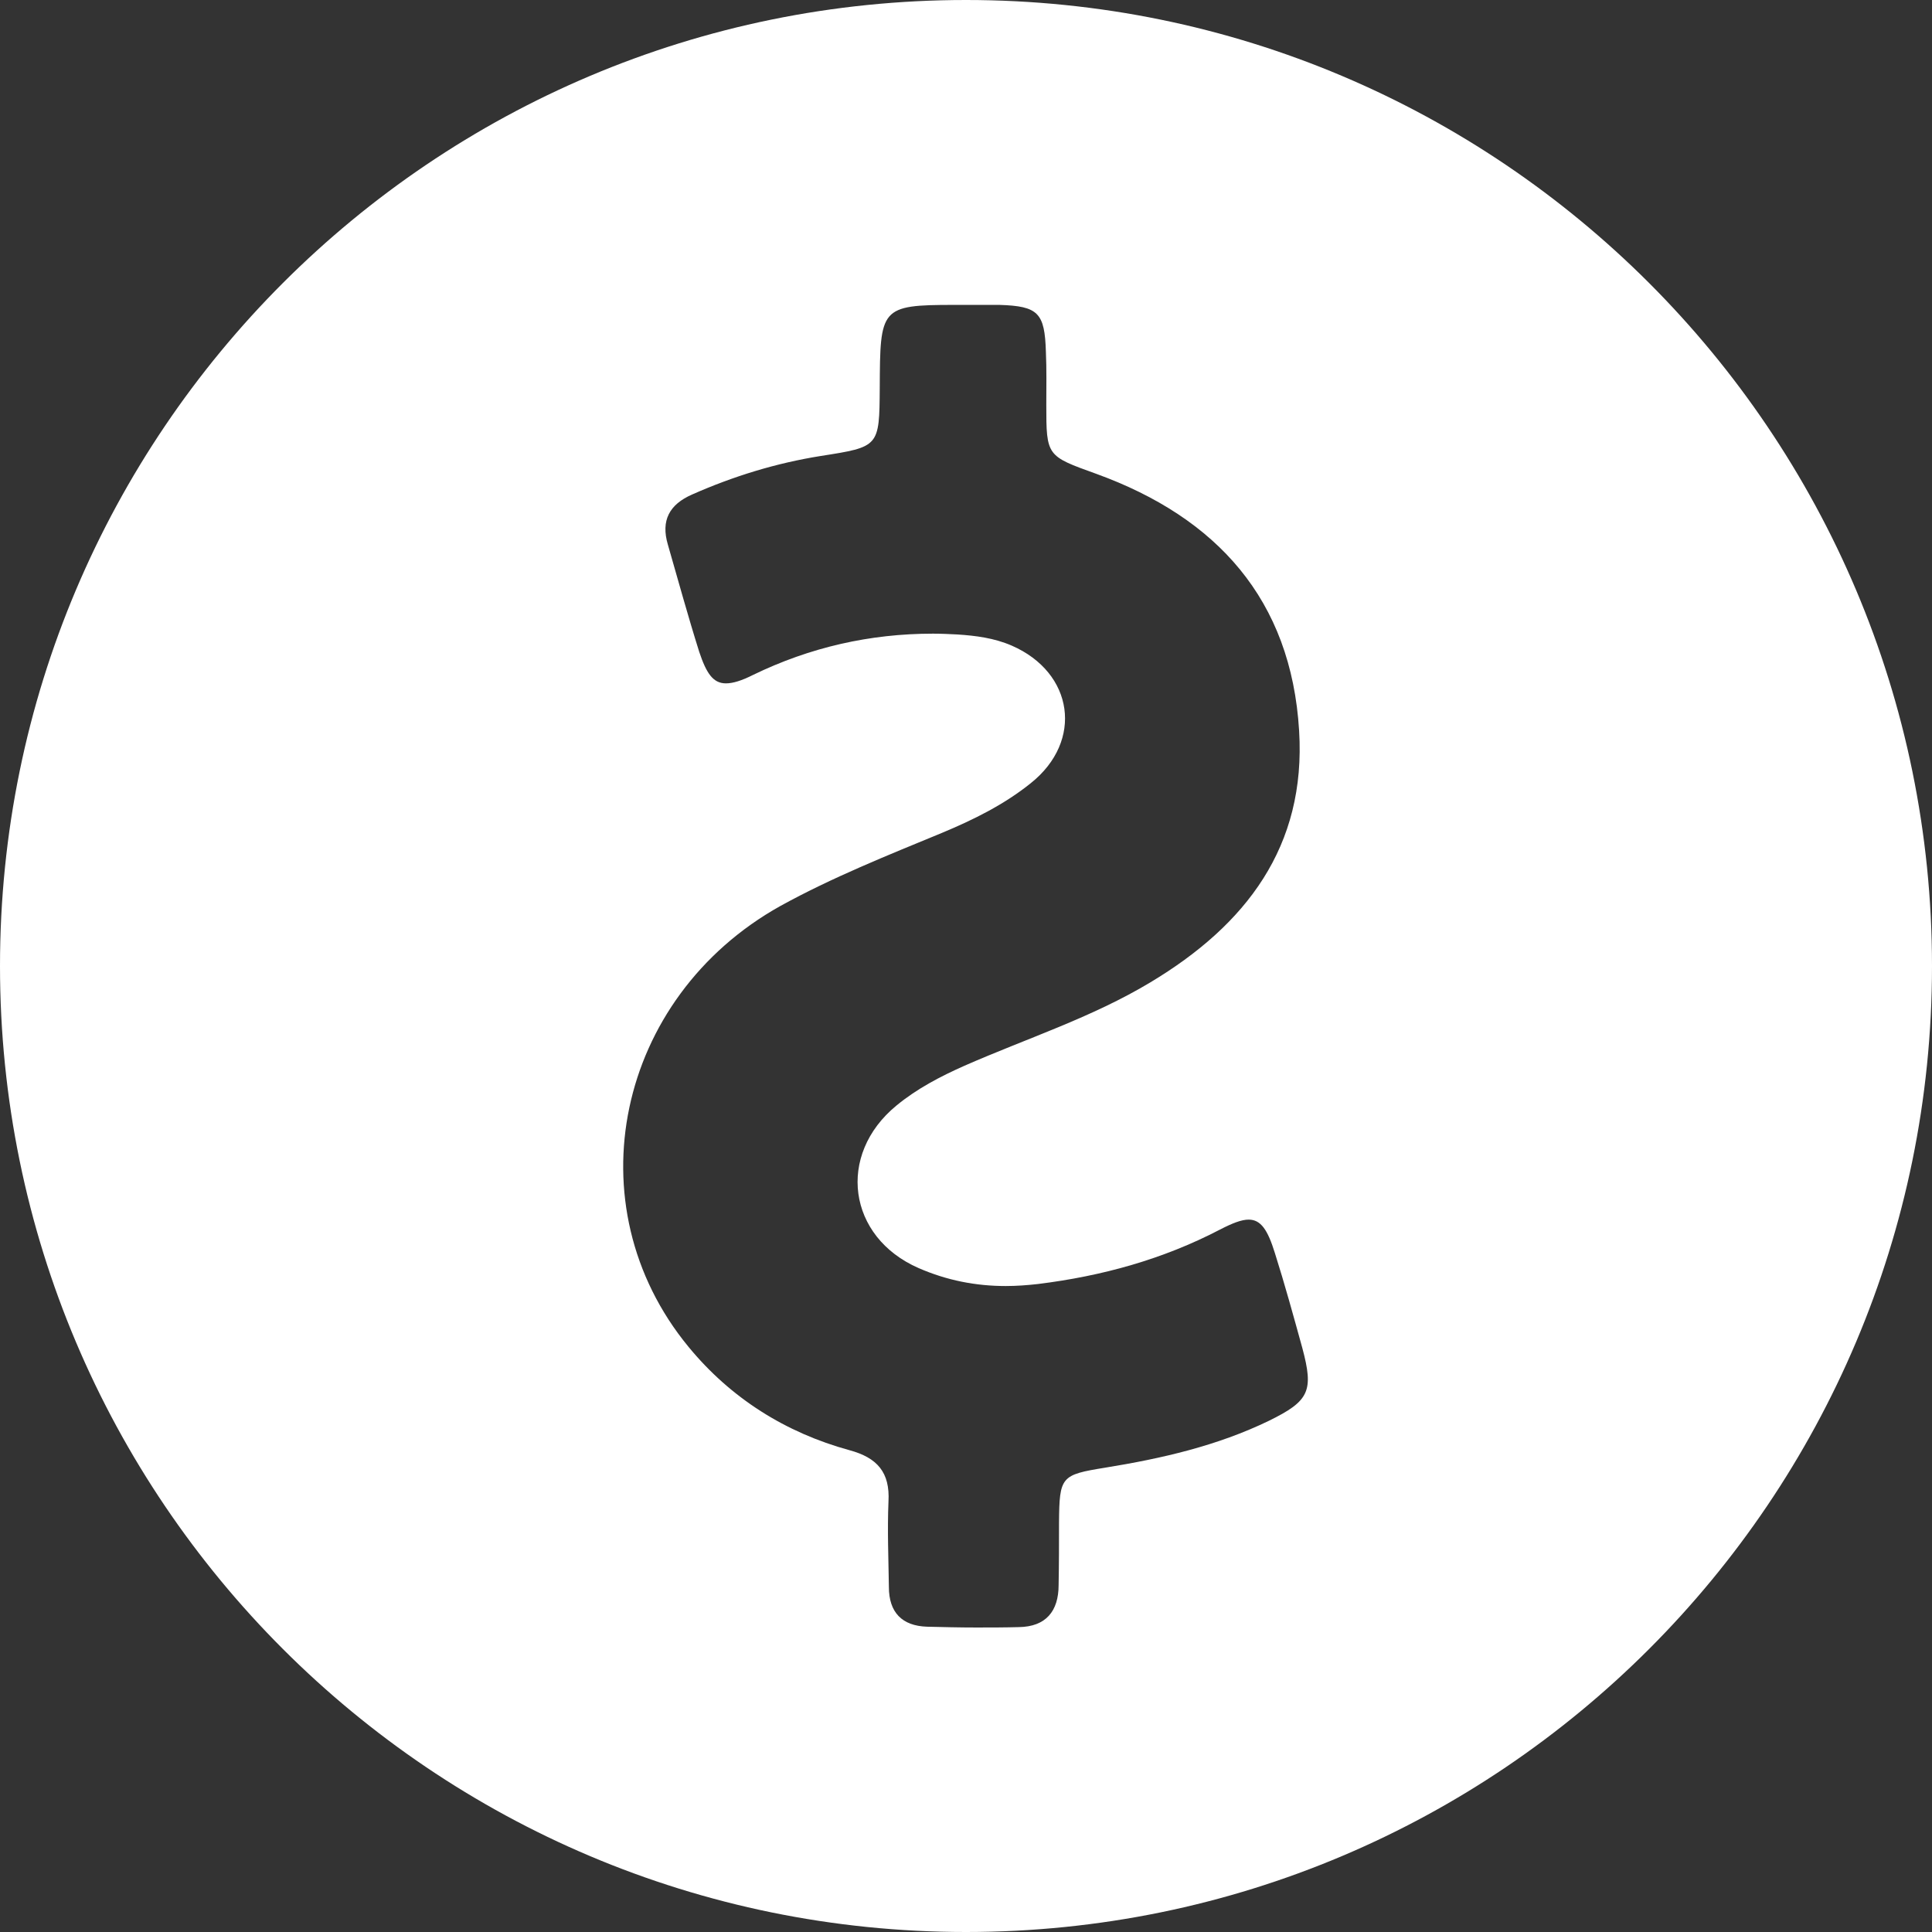 <svg width="48" height="48" viewBox="0 0 48 48" fill="none" xmlns="http://www.w3.org/2000/svg">
<rect x="0" y="0" width="48" height="48" fill="#333333" stroke="none"/>
<path d="M24 0C37.254 0 48 10.746 48 24C48 37.254 37.254 48 24 48C10.746 48 0 37.254 0 24C0 10.746 10.746 0 24 0ZM17.106 33.462C18.153 34.736 19.516 35.595 21.106 36.03C21.797 36.217 22.114 36.583 22.074 37.304C22.044 38.015 22.074 38.716 22.084 39.427C22.084 40.059 22.41 40.395 23.032 40.415C23.437 40.425 23.842 40.435 24.247 40.435C24.602 40.435 24.958 40.435 25.314 40.425C25.985 40.415 26.301 40.03 26.301 39.378C26.311 38.864 26.311 38.341 26.311 37.827C26.321 36.681 26.36 36.642 27.457 36.464C28.859 36.237 30.242 35.921 31.526 35.299C32.533 34.805 32.642 34.558 32.356 33.491C32.138 32.701 31.921 31.911 31.674 31.131C31.496 30.558 31.328 30.301 31.022 30.301C30.844 30.301 30.617 30.39 30.311 30.548C28.889 31.289 27.378 31.704 25.788 31.901C25.521 31.931 25.254 31.951 24.988 31.951C24.247 31.951 23.526 31.812 22.825 31.506C21.057 30.736 20.78 28.691 22.272 27.467C22.775 27.052 23.358 26.746 23.96 26.479C25.511 25.797 27.121 25.284 28.583 24.405C30.953 22.983 32.454 21.037 32.276 18.153C32.079 14.894 30.232 12.859 27.239 11.773C26.005 11.328 25.995 11.338 25.995 10.054C25.995 9.62 26.005 9.185 25.985 8.741C25.956 7.773 25.797 7.605 24.83 7.575C24.721 7.575 24.602 7.575 24.494 7.575C24.306 7.575 24.119 7.575 23.931 7.575C23.852 7.575 23.773 7.575 23.704 7.575C21.867 7.575 21.867 7.654 21.857 9.64C21.847 11.101 21.847 11.101 20.395 11.328C19.279 11.506 18.222 11.832 17.195 12.286C16.632 12.533 16.415 12.928 16.593 13.531C16.849 14.42 17.096 15.319 17.373 16.198C17.551 16.731 17.718 16.978 18.035 16.978C18.212 16.978 18.43 16.909 18.706 16.77C20.128 16.079 21.62 15.743 23.18 15.743C23.378 15.743 23.585 15.753 23.783 15.763C24.247 15.793 24.701 15.852 25.136 16.04C26.677 16.711 26.924 18.41 25.61 19.457C24.948 19.99 24.188 20.365 23.407 20.691C22.044 21.254 20.681 21.797 19.388 22.509C15.319 24.78 14.212 29.946 17.106 33.462Z" fill="white"/>
</svg>
